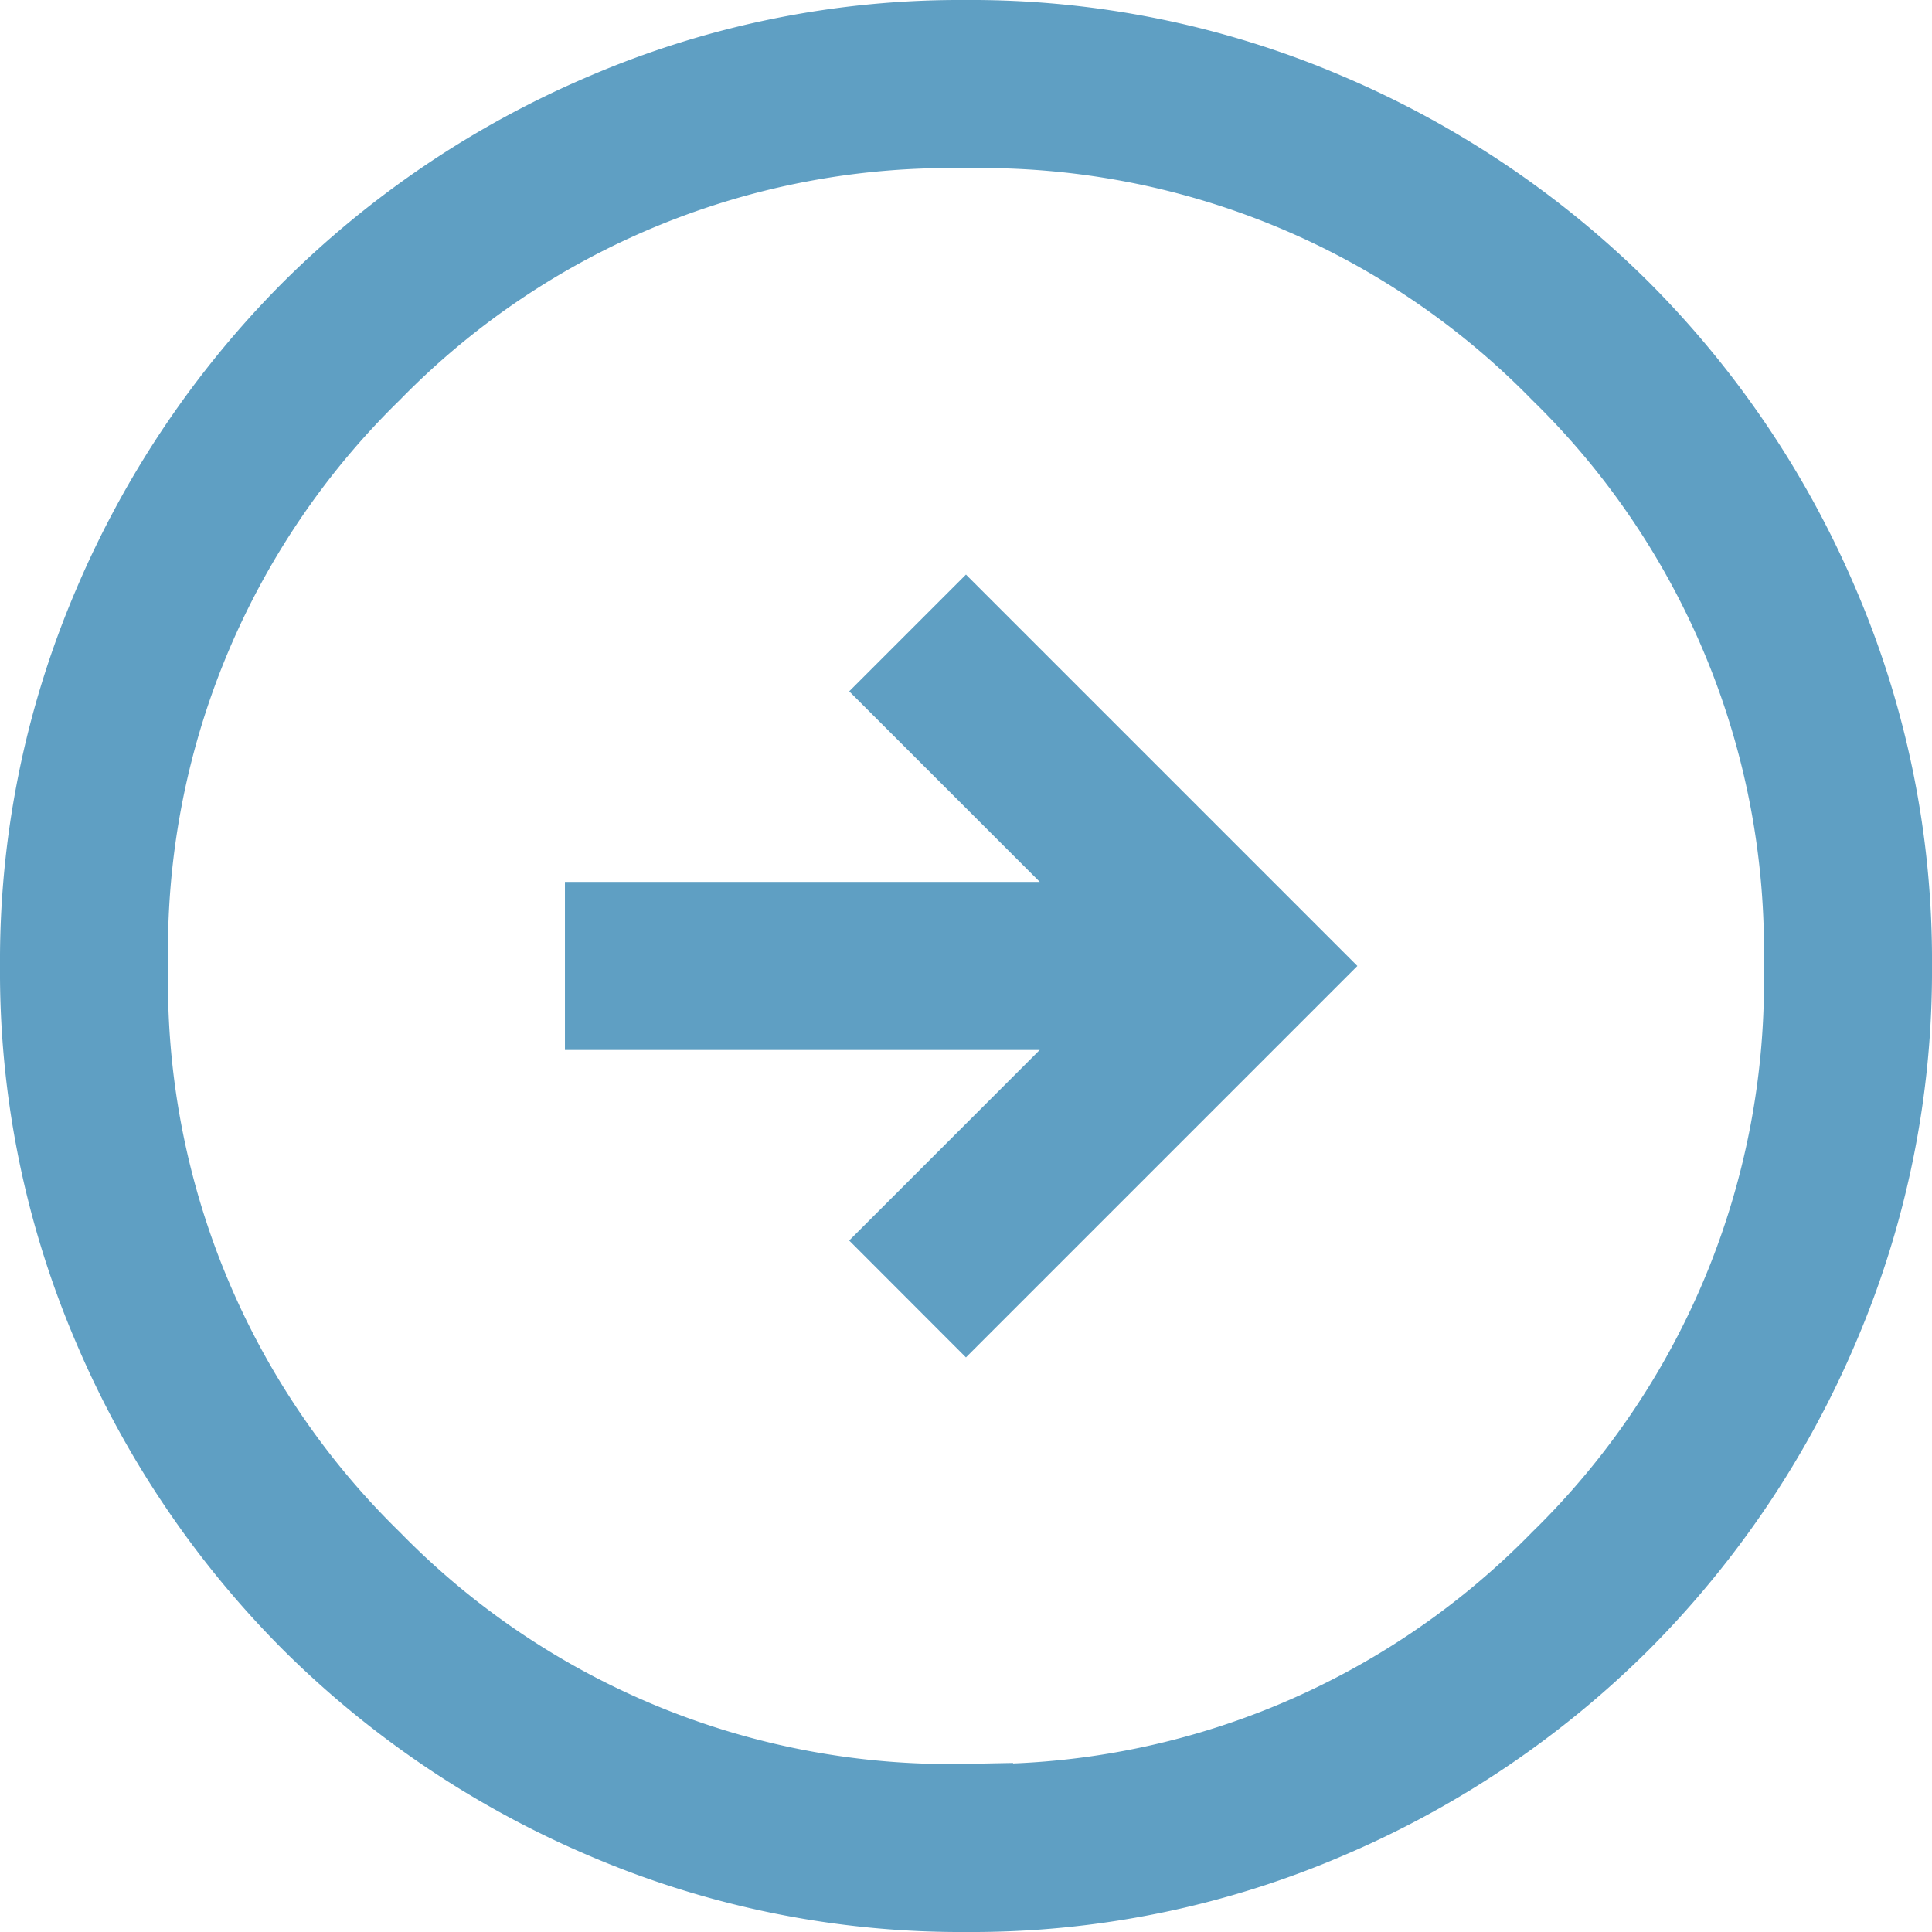 <svg xmlns="http://www.w3.org/2000/svg" width="41.039" height="41.039" viewBox="0 0 41.039 41.039">
  <path id="icon" d="M151.519-801.581l6.9-6.9-6.9-6.9-1.066,1.066,5.048,5.048H144v1.57h11.5l-5.048,5.048Zm.01,12.62a19.03,19.03,0,0,1-7.613-1.536,19.721,19.721,0,0,1-6.2-4.17,19.7,19.7,0,0,1-4.175-6.194A18.976,18.976,0,0,1,132-808.471a19.03,19.03,0,0,1,1.536-7.613,19.721,19.721,0,0,1,4.17-6.2,19.7,19.7,0,0,1,6.194-4.175A18.976,18.976,0,0,1,151.51-828a19.031,19.031,0,0,1,7.613,1.536,19.722,19.722,0,0,1,6.2,4.17A19.7,19.7,0,0,1,169.5-816.1a18.976,18.976,0,0,1,1.539,7.609,19.031,19.031,0,0,1-1.536,7.613,19.722,19.722,0,0,1-4.17,6.2,19.7,19.7,0,0,1-6.194,4.175A18.976,18.976,0,0,1,151.529-788.961Zm-.01-1.57a17.323,17.323,0,0,0,12.732-5.216,17.323,17.323,0,0,0,5.216-12.732,17.323,17.323,0,0,0-5.216-12.732,17.323,17.323,0,0,0-12.732-5.216,17.323,17.323,0,0,0-12.732,5.216,17.323,17.323,0,0,0-5.216,12.732,17.323,17.323,0,0,0,5.216,12.732A17.323,17.323,0,0,0,151.519-790.532ZM151.519-808.481Z" transform="translate(-131 829)" fill="#5f9fc3" stroke="#5f9fc3" stroke-width="2"/>
</svg>

